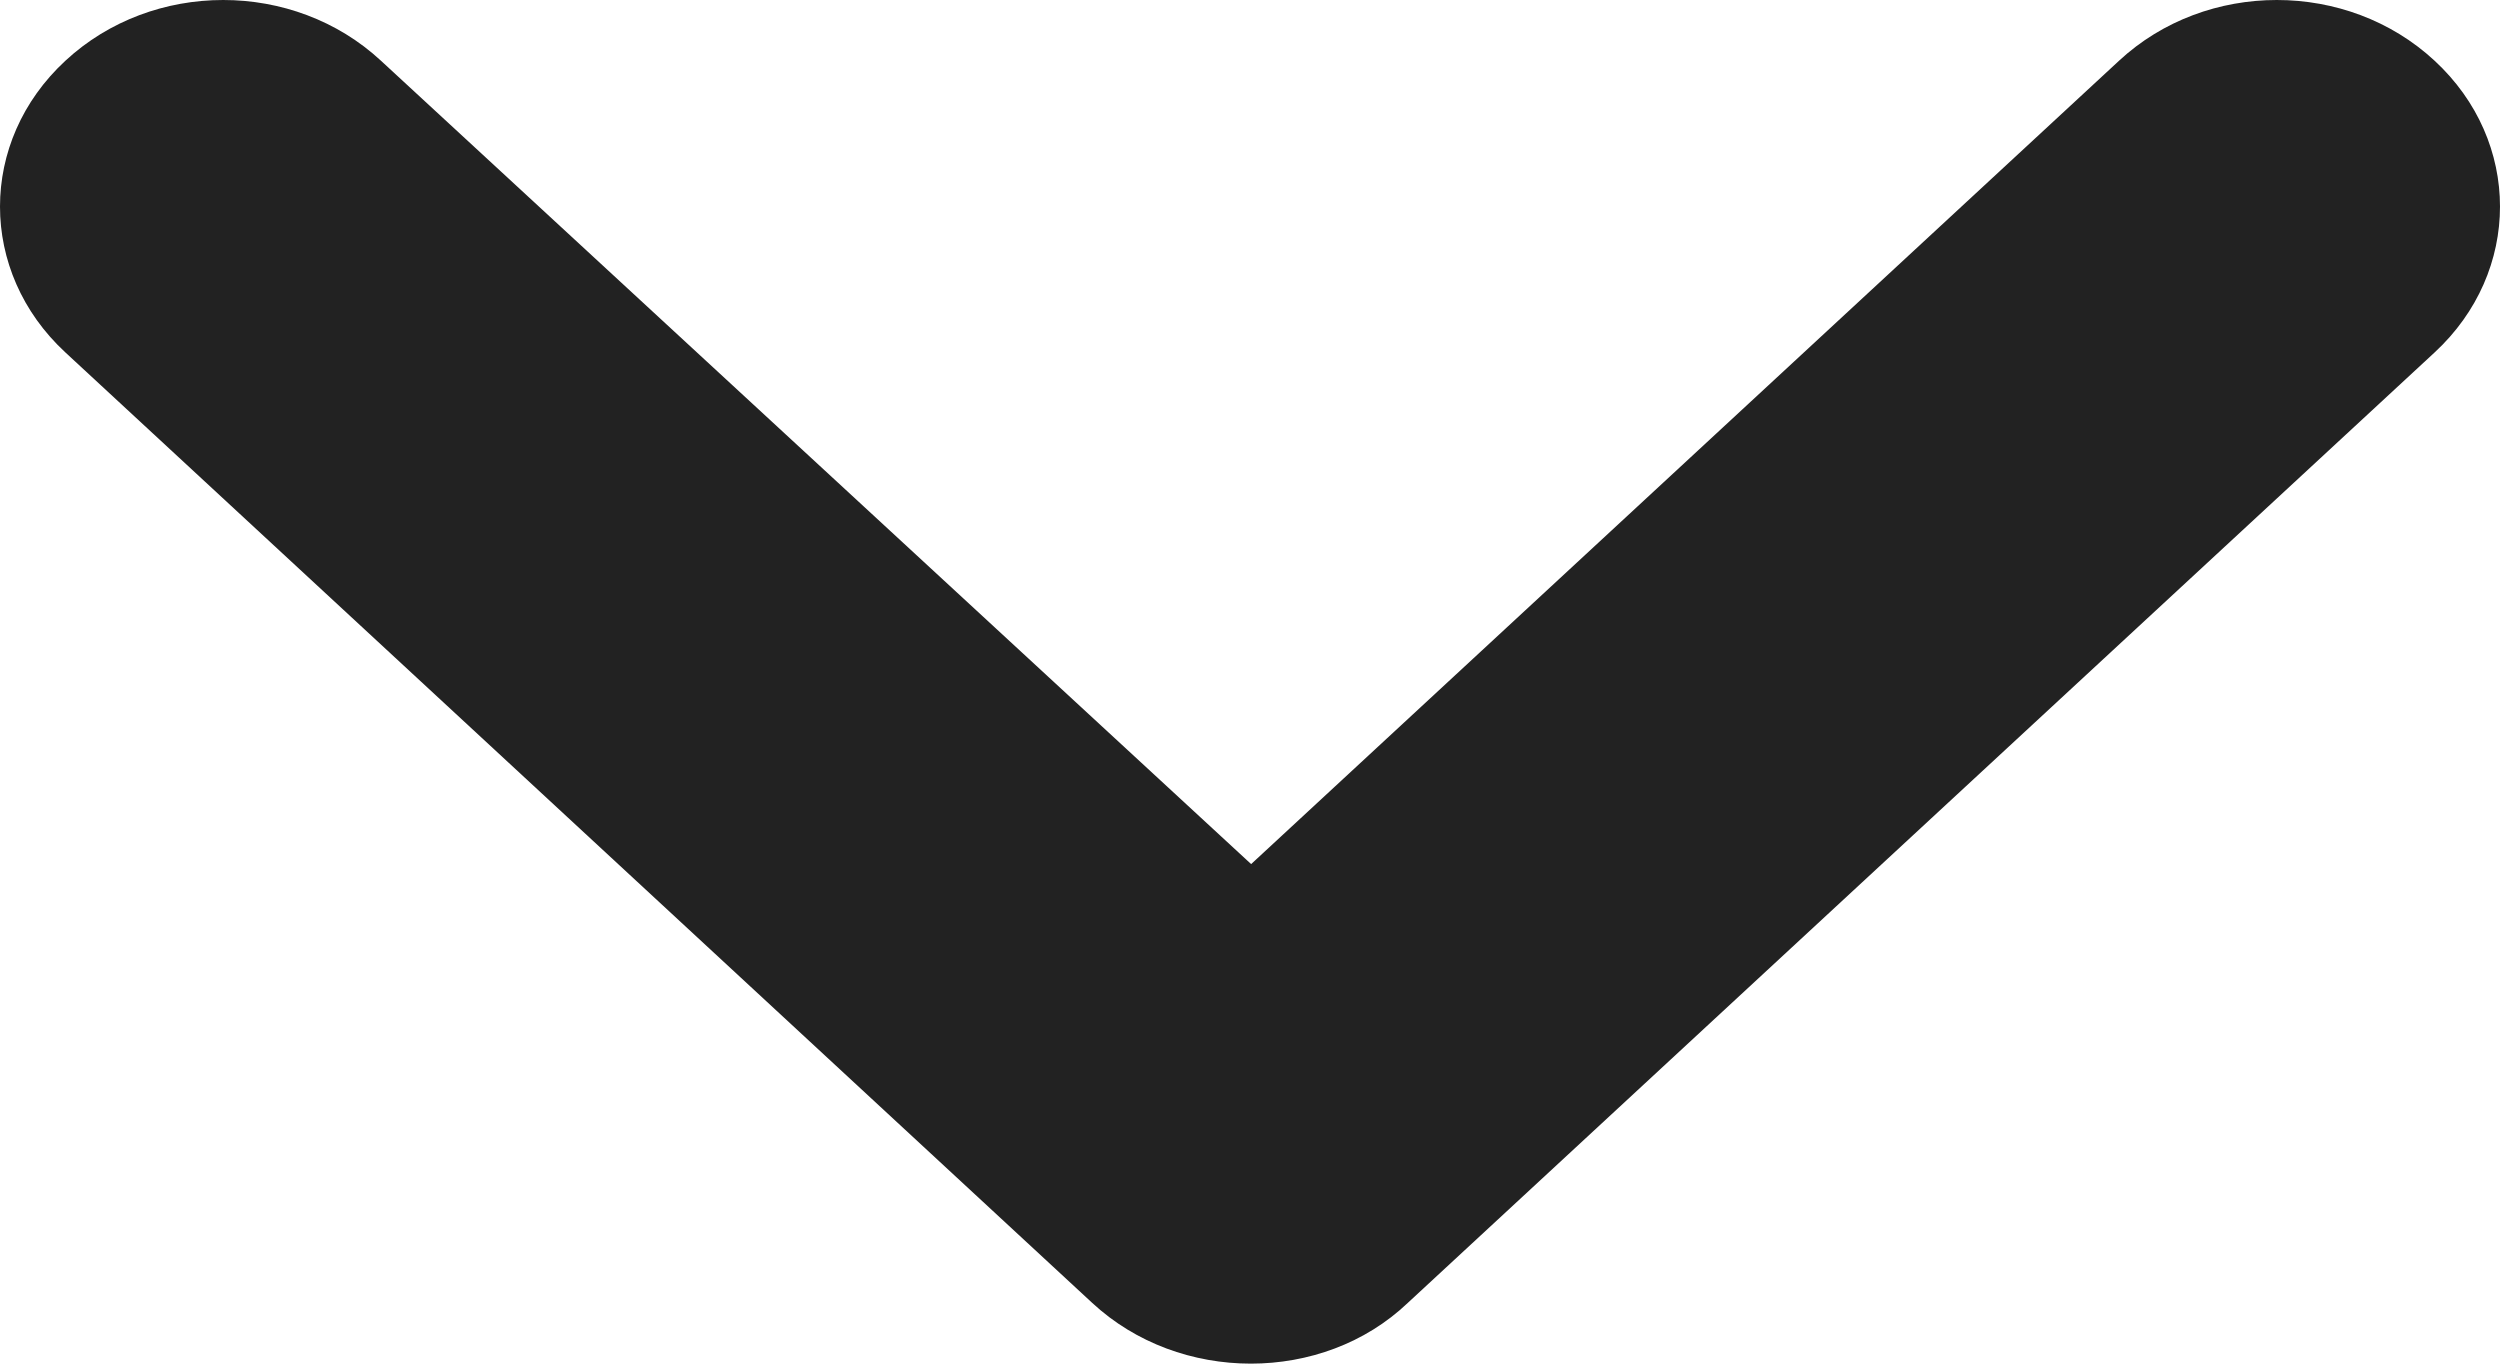 <svg width="11" height="6" viewBox="0 0 11 6" fill="none" xmlns="http://www.w3.org/2000/svg">
<path fill-rule="evenodd" clip-rule="evenodd" d="M4.806 5.733L0.288 1.551C-0.096 1.196 -0.096 0.622 0.288 0.267C0.672 -0.089 1.292 -0.089 1.676 0.267L5.505 3.802L9.324 0.267C9.708 -0.089 10.328 -0.089 10.712 0.267C11.096 0.622 11.096 1.196 10.712 1.551L6.194 5.733C5.82 6.089 5.19 6.089 4.806 5.733Z" fill="#222222"/>
</svg>
